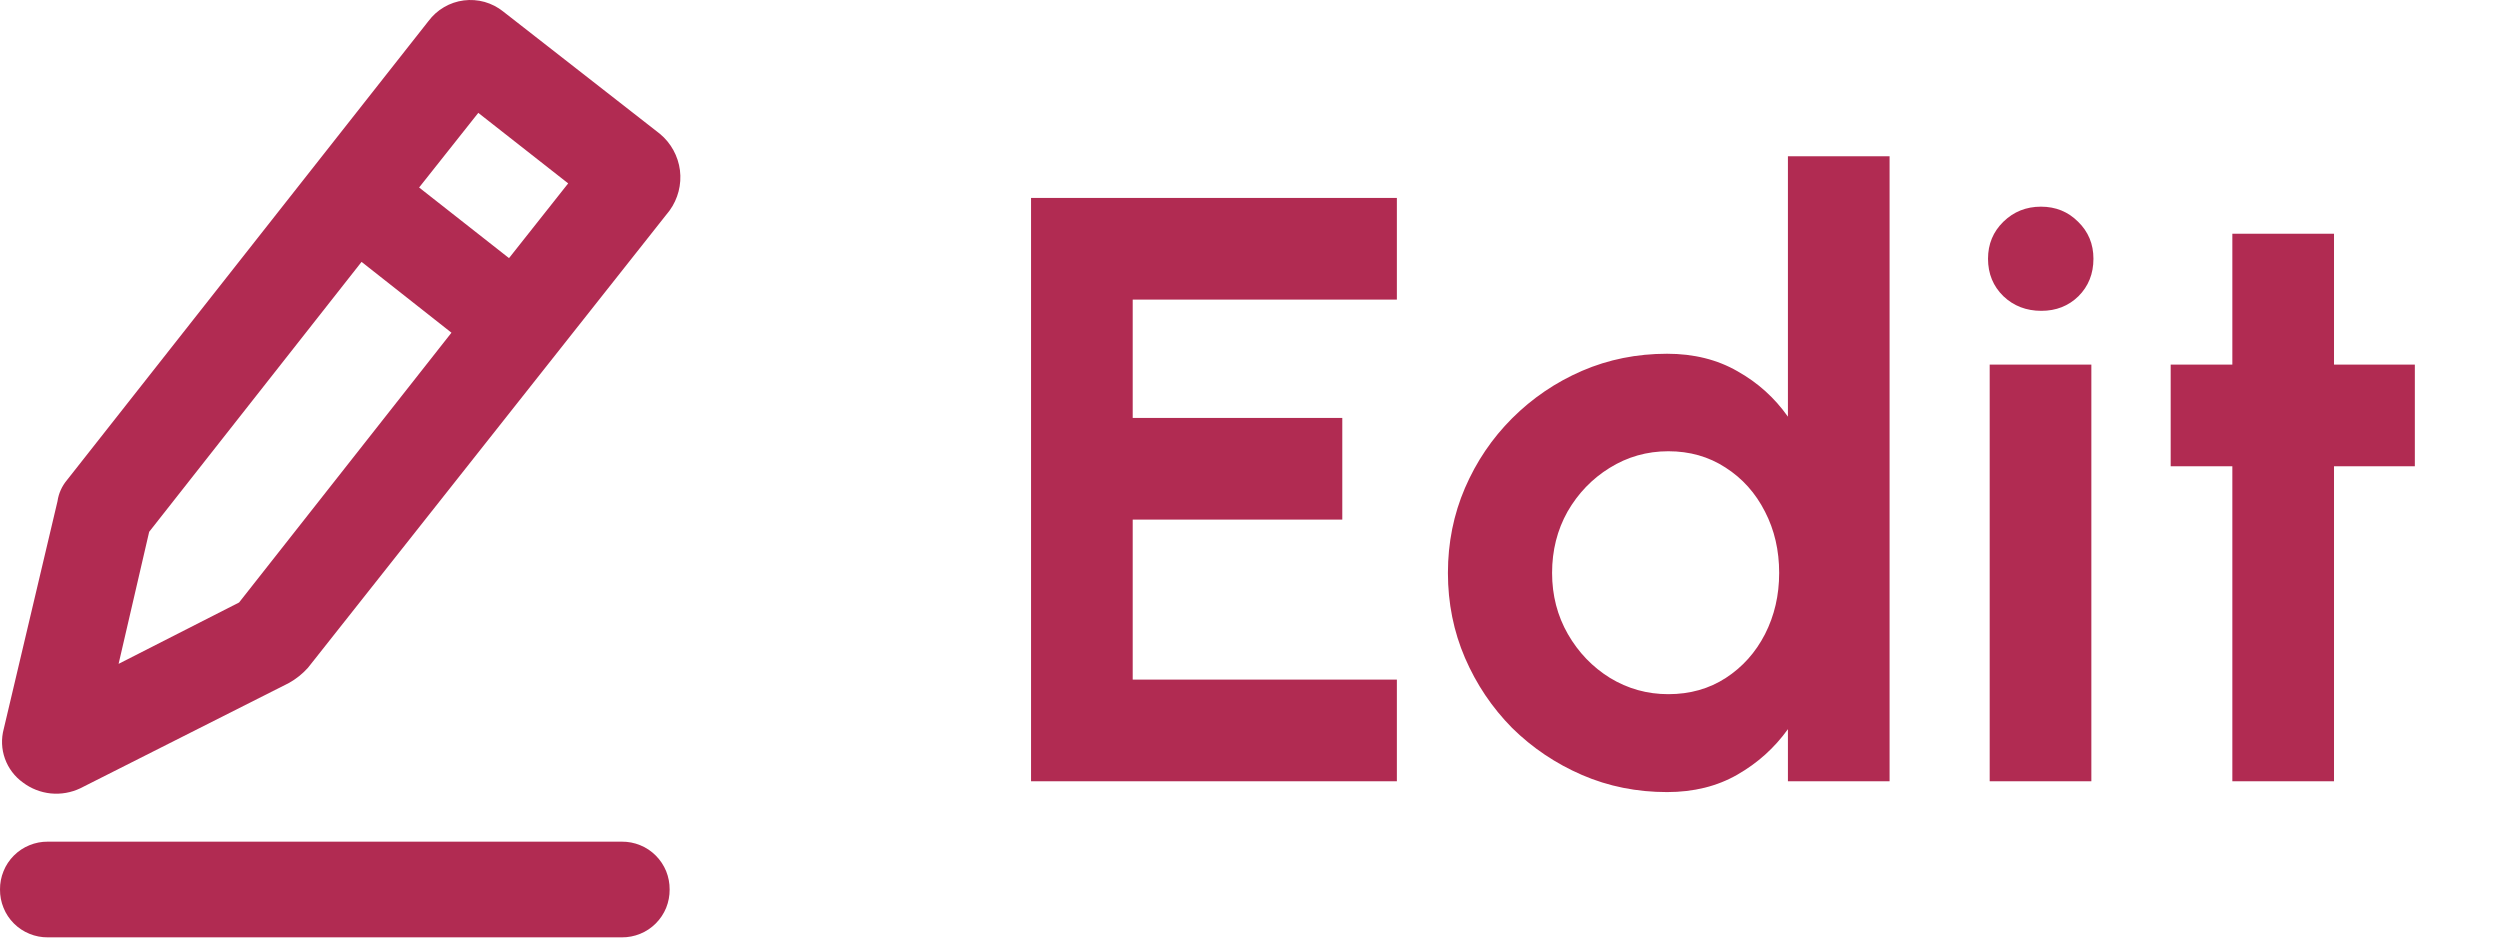 <svg width="48" height="18" viewBox="0 0 48 18" fill="none" xmlns="http://www.w3.org/2000/svg">
<path d="M19.796 15V3.8H26.82V5.752H21.748V8.024H25.772V9.976H21.748V13.048H26.82V15H19.796ZM34.328 3H36.28V15H34.328V14C34.072 14.357 33.75 14.648 33.36 14.872C32.971 15.096 32.52 15.208 32.008 15.208C31.427 15.208 30.883 15.099 30.376 14.88C29.87 14.661 29.422 14.36 29.032 13.976C28.648 13.587 28.347 13.139 28.128 12.632C27.91 12.125 27.8 11.581 27.8 11C27.8 10.419 27.91 9.875 28.128 9.368C28.347 8.861 28.648 8.416 29.032 8.032C29.422 7.643 29.87 7.339 30.376 7.12C30.883 6.901 31.427 6.792 32.008 6.792C32.52 6.792 32.971 6.904 33.36 7.128C33.75 7.347 34.072 7.637 34.328 8V3ZM32.032 13.328C32.448 13.328 32.816 13.224 33.136 13.016C33.456 12.808 33.707 12.528 33.888 12.176C34.07 11.819 34.16 11.427 34.16 11C34.16 10.568 34.07 10.176 33.888 9.824C33.707 9.467 33.454 9.184 33.128 8.976C32.808 8.768 32.443 8.664 32.032 8.664C31.622 8.664 31.246 8.771 30.904 8.984C30.568 9.192 30.299 9.472 30.096 9.824C29.899 10.176 29.8 10.568 29.8 11C29.8 11.432 29.902 11.824 30.104 12.176C30.307 12.528 30.576 12.808 30.912 13.016C31.254 13.224 31.627 13.328 32.032 13.328ZM38.202 7H40.154V15H38.202V7ZM39.194 5.968C38.906 5.968 38.663 5.875 38.466 5.688C38.269 5.496 38.17 5.256 38.17 4.968C38.17 4.685 38.269 4.448 38.466 4.256C38.663 4.064 38.904 3.968 39.186 3.968C39.469 3.968 39.706 4.064 39.898 4.256C40.096 4.448 40.194 4.685 40.194 4.968C40.194 5.256 40.098 5.496 39.906 5.688C39.714 5.875 39.477 5.968 39.194 5.968ZM46.365 8.952H44.813V15H42.861V8.952H41.677V7H42.861V4.488H44.813V7H46.365V8.952Z" fill="#B12B52"/>
<path d="M12.672 2.571L9.66 0.22C9.555 0.136 9.434 0.074 9.304 0.037C9.174 0.001 9.038 -0.009 8.905 0.008C8.771 0.025 8.642 0.069 8.526 0.137C8.409 0.205 8.308 0.296 8.227 0.404L1.284 9.22C1.188 9.335 1.125 9.475 1.104 9.624L0.072 13.995C0.021 14.184 0.029 14.383 0.095 14.567C0.161 14.751 0.281 14.91 0.44 15.024C0.596 15.142 0.781 15.214 0.975 15.234C1.17 15.253 1.366 15.219 1.542 15.135L5.546 13.114C5.684 13.037 5.808 12.938 5.913 12.821L12.857 4.041C13.018 3.818 13.089 3.542 13.055 3.269C13.02 2.996 12.883 2.747 12.672 2.571ZM4.59 11.568L2.277 12.746L2.864 10.211L6.942 5.028L8.668 6.388L4.59 11.568ZM9.773 4.956L8.047 3.6L9.183 2.167L10.909 3.521L9.773 4.956Z" fill="#B12B52"/>
<path d="M11.939 17.997H0.918C0.797 17.998 0.677 17.975 0.566 17.929C0.454 17.884 0.352 17.816 0.266 17.73C0.181 17.645 0.113 17.543 0.068 17.431C0.022 17.319 -0.001 17.199 4.30102e-05 17.078C-0.001 16.958 0.022 16.838 0.068 16.726C0.113 16.614 0.181 16.512 0.266 16.427C0.352 16.341 0.454 16.273 0.566 16.228C0.677 16.182 0.797 16.159 0.918 16.16H11.939C12.06 16.159 12.18 16.182 12.292 16.228C12.404 16.273 12.505 16.341 12.591 16.427C12.676 16.512 12.744 16.614 12.79 16.726C12.835 16.838 12.858 16.958 12.857 17.078C12.858 17.199 12.835 17.319 12.79 17.431C12.744 17.543 12.676 17.645 12.591 17.73C12.505 17.816 12.404 17.884 12.292 17.929C12.18 17.975 12.06 17.998 11.939 17.997Z" fill="#B12B52"/>
</svg>
